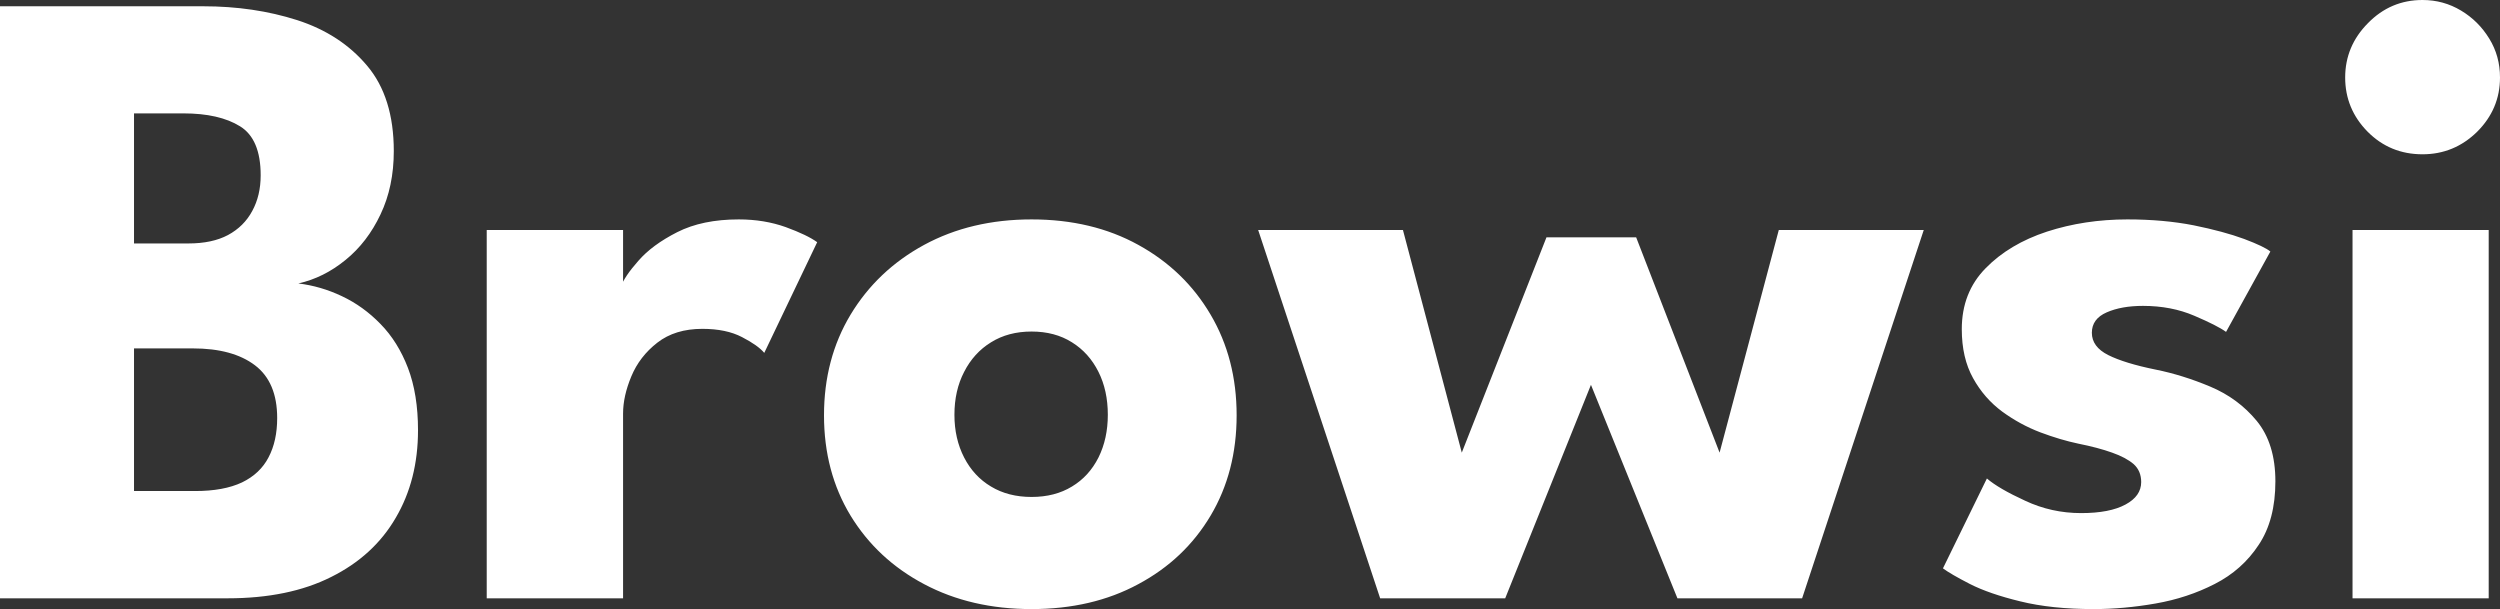 <svg xmlns="http://www.w3.org/2000/svg" viewBox="0 1.65 139.35 33.95" data-asc="0.7" width="139.35" height="33.95"><rect x="0" y="1.65" width="139.35" height="33.95" fill="#333333" stroke="none"/><defs/><g><g fill="#ffffff"><g transform="translate(0, 0)"><path d="M0 2L11.33 2Q14.15 2 16.56 2.77Q18.98 3.55 20.46 5.31Q21.95 7.07 21.95 10.07Q21.95 12.05 21.21 13.60Q20.48 15.15 19.26 16.14Q18.05 17.13 16.63 17.45Q17.88 17.60 19.06 18.16Q20.25 18.72 21.21 19.71Q22.18 20.70 22.74 22.16Q23.30 23.63 23.30 25.63Q23.30 28.40 22.06 30.51Q20.83 32.63 18.46 33.81Q16.10 35 12.68 35L0 35L0 2M7.47 29.02L10.88 29.02Q12.47 29.02 13.49 28.54Q14.50 28.05 14.97 27.14Q15.45 26.23 15.45 24.95Q15.45 22.95 14.21 22.01Q12.97 21.07 10.75 21.07L7.47 21.07L7.47 29.02M7.47 15.22L10.50 15.22Q11.83 15.22 12.71 14.75Q13.60 14.27 14.06 13.41Q14.53 12.55 14.53 11.42Q14.53 9.40 13.38 8.69Q12.22 7.97 10.22 7.97L7.47 7.97L7.47 15.22ZM34.73 35L27.13 35L27.13 14.47L34.73 14.47L34.73 17.65L34.60 17.65Q34.80 17.07 35.58 16.19Q36.35 15.30 37.75 14.59Q39.15 13.88 41.18 13.88Q42.60 13.88 43.80 14.31Q45.00 14.75 45.55 15.15L42.60 21.32Q42.25 20.90 41.36 20.44Q40.48 19.98 39.15 19.98Q37.63 19.98 36.64 20.75Q35.65 21.52 35.19 22.63Q34.73 23.73 34.73 24.70L34.73 35ZM57.50 35.60Q54.13 35.60 51.51 34.21Q48.90 32.83 47.41 30.39Q45.93 27.95 45.93 24.80Q45.93 21.65 47.41 19.19Q48.90 16.72 51.51 15.30Q54.13 13.88 57.50 13.88Q60.88 13.88 63.45 15.30Q66.03 16.72 67.48 19.19Q68.93 21.65 68.93 24.80Q68.93 27.95 67.48 30.39Q66.03 32.83 63.45 34.21Q60.88 35.60 57.50 35.60M57.50 29.35Q58.80 29.35 59.75 28.77Q60.70 28.20 61.23 27.15Q61.75 26.10 61.75 24.77Q61.75 23.42 61.23 22.38Q60.70 21.32 59.75 20.73Q58.80 20.13 57.50 20.13Q56.20 20.13 55.24 20.73Q54.28 21.32 53.74 22.38Q53.20 23.42 53.20 24.77Q53.20 26.10 53.74 27.15Q54.28 28.20 55.24 28.77Q56.20 29.35 57.50 29.35ZM88.68 23.10L83.90 35L76.93 35L70.13 14.47L78.20 14.47L81.48 26.88L86.20 14.88L91.20 14.88L95.85 26.88L99.15 14.47L107.23 14.47L100.45 35L93.50 35L88.68 23.10ZM118.58 13.88Q120.60 13.88 122.28 14.21Q123.95 14.55 125.09 14.97Q126.23 15.40 126.55 15.67L124.08 20.15Q123.60 19.80 122.31 19.25Q121.03 18.70 119.45 18.70Q118.25 18.70 117.43 19.06Q116.60 19.42 116.60 20.20Q116.60 20.98 117.51 21.44Q118.43 21.90 120.15 22.25Q121.65 22.55 123.20 23.20Q124.75 23.85 125.79 25.11Q126.83 26.38 126.83 28.48Q126.83 30.63 125.90 32.02Q124.98 33.42 123.45 34.20Q121.93 34.98 120.15 35.29Q118.38 35.60 116.70 35.60Q114.35 35.60 112.61 35.17Q110.88 34.75 109.80 34.20Q108.73 33.65 108.30 33.33L110.75 28.32Q111.40 28.88 112.88 29.56Q114.35 30.25 116 30.25Q117.60 30.25 118.48 29.77Q119.35 29.30 119.35 28.52Q119.35 27.90 118.93 27.52Q118.50 27.15 117.73 26.88Q116.95 26.60 115.85 26.38Q114.85 26.17 113.73 25.75Q112.60 25.32 111.60 24.59Q110.60 23.85 109.98 22.73Q109.35 21.60 109.35 20Q109.35 17.95 110.68 16.60Q112 15.25 114.10 14.56Q116.20 13.88 118.58 13.88ZM131.13 35L131.13 14.47L138.72 14.47L138.72 35L131.13 35M135.03 10.25Q133.22 10.25 131.97 8.99Q130.72 7.72 130.72 5.97Q130.72 4.22 131.99 2.94Q133.25 1.65 135.03 1.65Q136.20 1.65 137.18 2.24Q138.15 2.82 138.75 3.80Q139.35 4.77 139.35 5.97Q139.35 7.72 138.08 8.99Q136.80 10.25 135.03 10.25Z"/></g></g></g></svg>